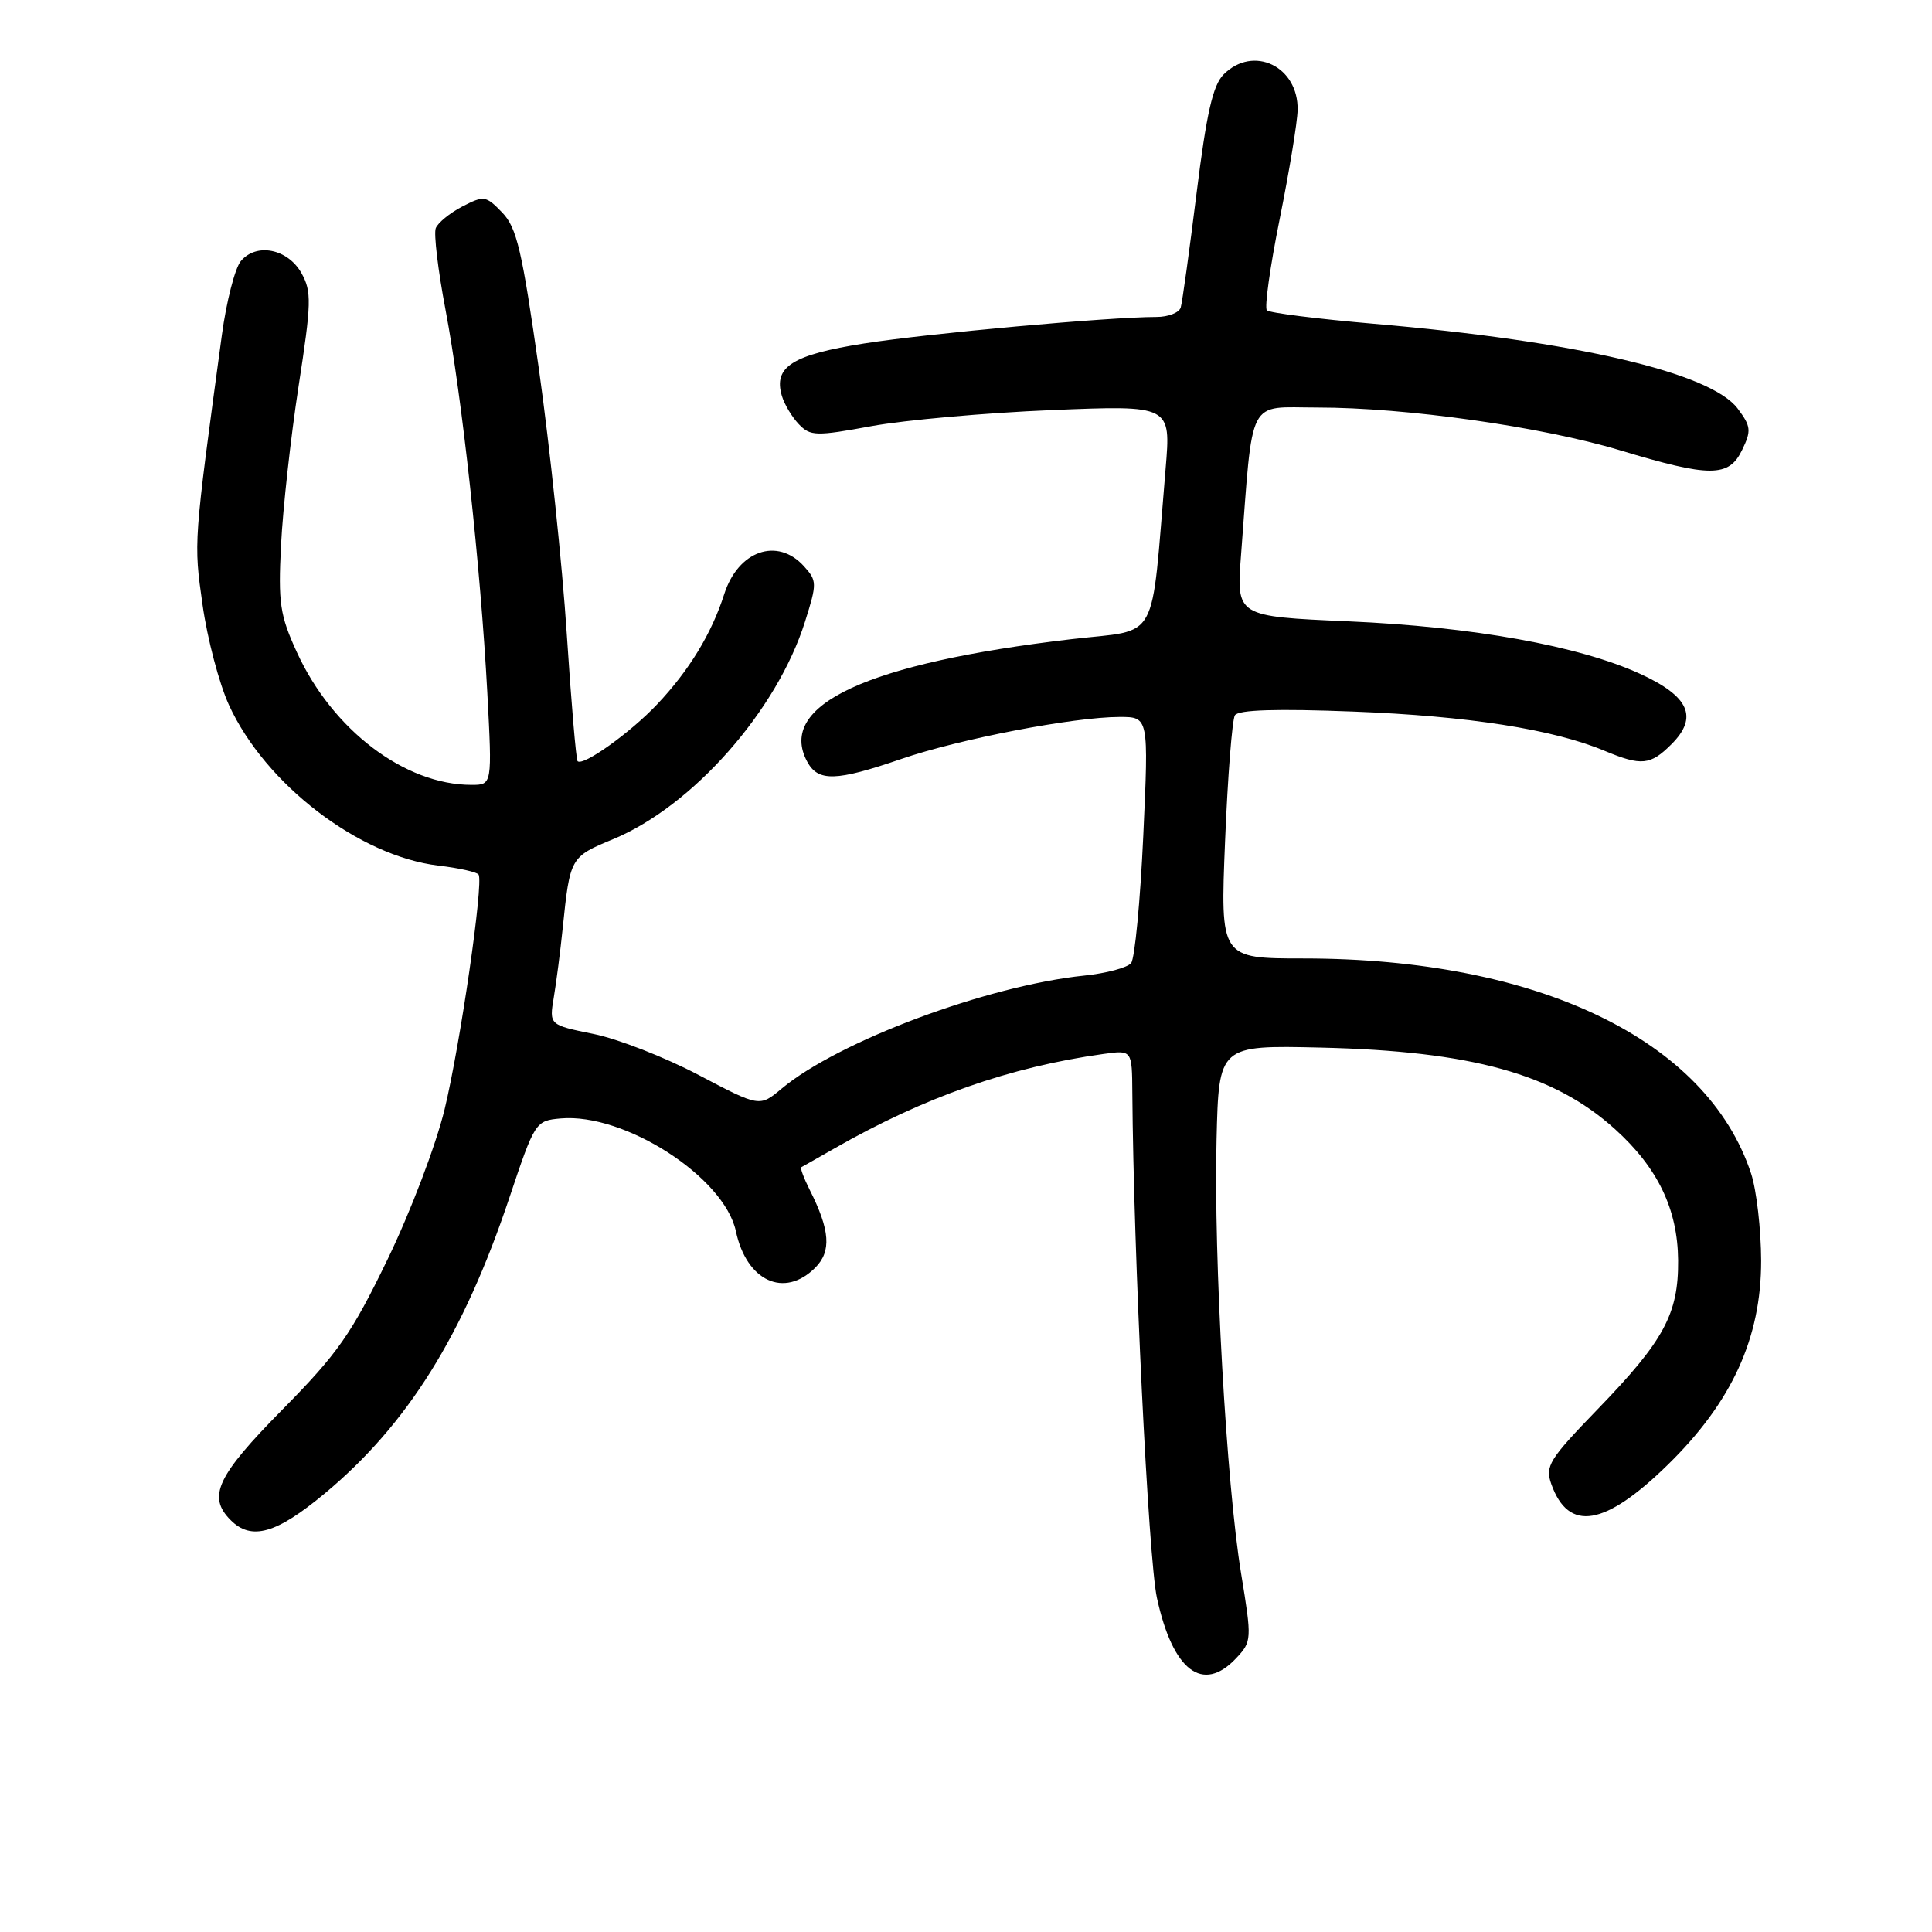 <?xml version="1.0" encoding="UTF-8" standalone="no"?>
<!DOCTYPE svg PUBLIC "-//W3C//DTD SVG 1.1//EN" "http://www.w3.org/Graphics/SVG/1.1/DTD/svg11.dtd" >
<svg xmlns="http://www.w3.org/2000/svg" xmlns:xlink="http://www.w3.org/1999/xlink" version="1.1" viewBox="0 0 256 256">
 <g >
 <path fill="currentColor"
d=" M 163.79 219.73 C 165.88 217.50 165.89 217.28 164.45 208.48 C 162.51 196.65 160.81 166.68 161.20 151.00 C 161.50 138.50 161.50 138.50 175.00 138.81 C 195.00 139.28 205.89 142.29 213.99 149.61 C 219.67 154.74 222.30 160.21 222.36 167.00 C 222.41 174.11 220.50 177.64 211.66 186.77 C 205.25 193.40 204.71 194.27 205.56 196.66 C 207.84 203.05 212.65 202.25 221.00 194.08 C 229.49 185.78 233.37 177.28 233.36 167.06 C 233.35 162.90 232.75 157.70 232.03 155.50 C 226.19 137.77 203.77 127.00 172.71 127.00 C 161.69 127.00 161.69 127.00 162.33 111.43 C 162.68 102.86 163.27 95.37 163.63 94.78 C 164.09 94.05 169.14 93.89 179.40 94.29 C 194.49 94.87 205.80 96.63 212.62 99.49 C 217.50 101.52 218.68 101.41 221.48 98.61 C 225.06 95.03 223.83 92.27 217.33 89.29 C 209.22 85.58 195.17 83.05 178.66 82.33 C 163.82 81.68 163.82 81.68 164.44 73.59 C 166.07 52.25 165.17 54.00 174.55 54.00 C 186.31 54.00 204.21 56.53 214.64 59.66 C 226.61 63.27 229.08 63.26 230.83 59.64 C 232.08 57.07 232.02 56.50 230.26 54.15 C 226.69 49.37 208.80 45.20 182.00 42.90 C 174.57 42.26 168.22 41.46 167.87 41.12 C 167.53 40.78 168.29 35.33 169.57 29.00 C 170.84 22.68 171.91 16.19 171.94 14.58 C 172.06 8.80 166.08 5.92 162.14 9.86 C 160.71 11.29 159.87 15.00 158.55 25.61 C 157.60 33.25 156.66 40.06 156.45 40.75 C 156.24 41.44 154.79 42.00 153.23 42.00 C 147.00 42.00 122.97 44.18 114.52 45.51 C 104.98 47.01 102.46 48.61 103.60 52.45 C 103.93 53.58 104.95 55.27 105.85 56.21 C 107.38 57.80 108.11 57.82 115.50 56.46 C 119.90 55.66 130.62 54.70 139.33 54.34 C 155.16 53.69 155.16 53.69 154.45 62.09 C 152.45 85.71 153.78 83.31 142.00 84.69 C 114.91 87.86 102.93 93.40 106.95 100.91 C 108.40 103.61 110.76 103.54 119.42 100.57 C 127.15 97.91 142.25 95.01 148.36 95.00 C 152.21 95.00 152.21 95.00 151.49 110.75 C 151.09 119.41 150.37 127.00 149.88 127.61 C 149.39 128.22 146.59 128.97 143.67 129.27 C 130.81 130.60 111.10 137.96 103.57 144.25 C 100.65 146.69 100.65 146.69 92.57 142.44 C 88.13 140.10 81.86 137.65 78.63 137.00 C 72.77 135.81 72.77 135.81 73.38 132.16 C 73.72 130.14 74.25 126.03 74.56 123.00 C 75.53 113.61 75.56 113.55 81.23 111.20 C 91.78 106.83 102.96 94.16 106.67 82.37 C 108.27 77.30 108.27 76.95 106.52 75.02 C 103.00 71.14 97.80 72.97 95.96 78.74 C 94.29 83.95 91.33 88.82 87.09 93.31 C 83.56 97.06 77.24 101.58 76.53 100.86 C 76.34 100.66 75.69 93.08 75.10 84.00 C 74.51 74.92 72.85 59.17 71.42 49.00 C 69.18 33.18 68.48 30.16 66.54 28.16 C 64.38 25.92 64.12 25.89 61.25 27.37 C 59.60 28.23 58.02 29.52 57.74 30.24 C 57.46 30.96 58.04 35.82 59.03 41.03 C 61.21 52.51 63.68 75.13 64.57 91.75 C 65.22 104.00 65.22 104.00 62.48 104.00 C 53.64 104.00 44.05 96.72 39.34 86.43 C 37.09 81.52 36.85 79.92 37.24 72.20 C 37.48 67.41 38.52 57.97 39.56 51.20 C 41.27 40.13 41.31 38.64 39.95 36.20 C 38.14 32.96 33.97 32.13 31.91 34.60 C 31.14 35.53 30.00 39.94 29.40 44.40 C 25.64 72.10 25.66 71.78 26.84 80.14 C 27.47 84.63 29.05 90.61 30.34 93.42 C 35.14 103.92 47.59 113.45 58.11 114.70 C 60.83 115.02 63.22 115.56 63.42 115.89 C 64.09 117.01 60.99 138.39 58.91 147.00 C 57.77 151.71 54.41 160.56 51.36 166.86 C 46.57 176.76 44.77 179.33 37.43 186.77 C 28.72 195.60 27.45 198.31 30.57 201.43 C 33.31 204.17 36.62 203.23 43.02 197.90 C 54.00 188.76 61.40 176.92 67.50 158.69 C 70.87 148.62 70.96 148.50 74.29 148.20 C 82.74 147.45 95.98 155.97 97.51 163.15 C 98.92 169.77 103.93 172.07 108.02 167.98 C 110.19 165.81 110.00 163.03 107.29 157.66 C 106.50 156.09 106.00 154.74 106.18 154.66 C 106.35 154.57 108.30 153.47 110.50 152.21 C 122.46 145.37 133.83 141.37 146.25 139.65 C 150.00 139.13 150.00 139.13 150.04 144.81 C 150.19 165.95 152.16 206.50 153.30 211.73 C 155.40 221.39 159.37 224.43 163.79 219.73 Z "/>
</g>
</svg>